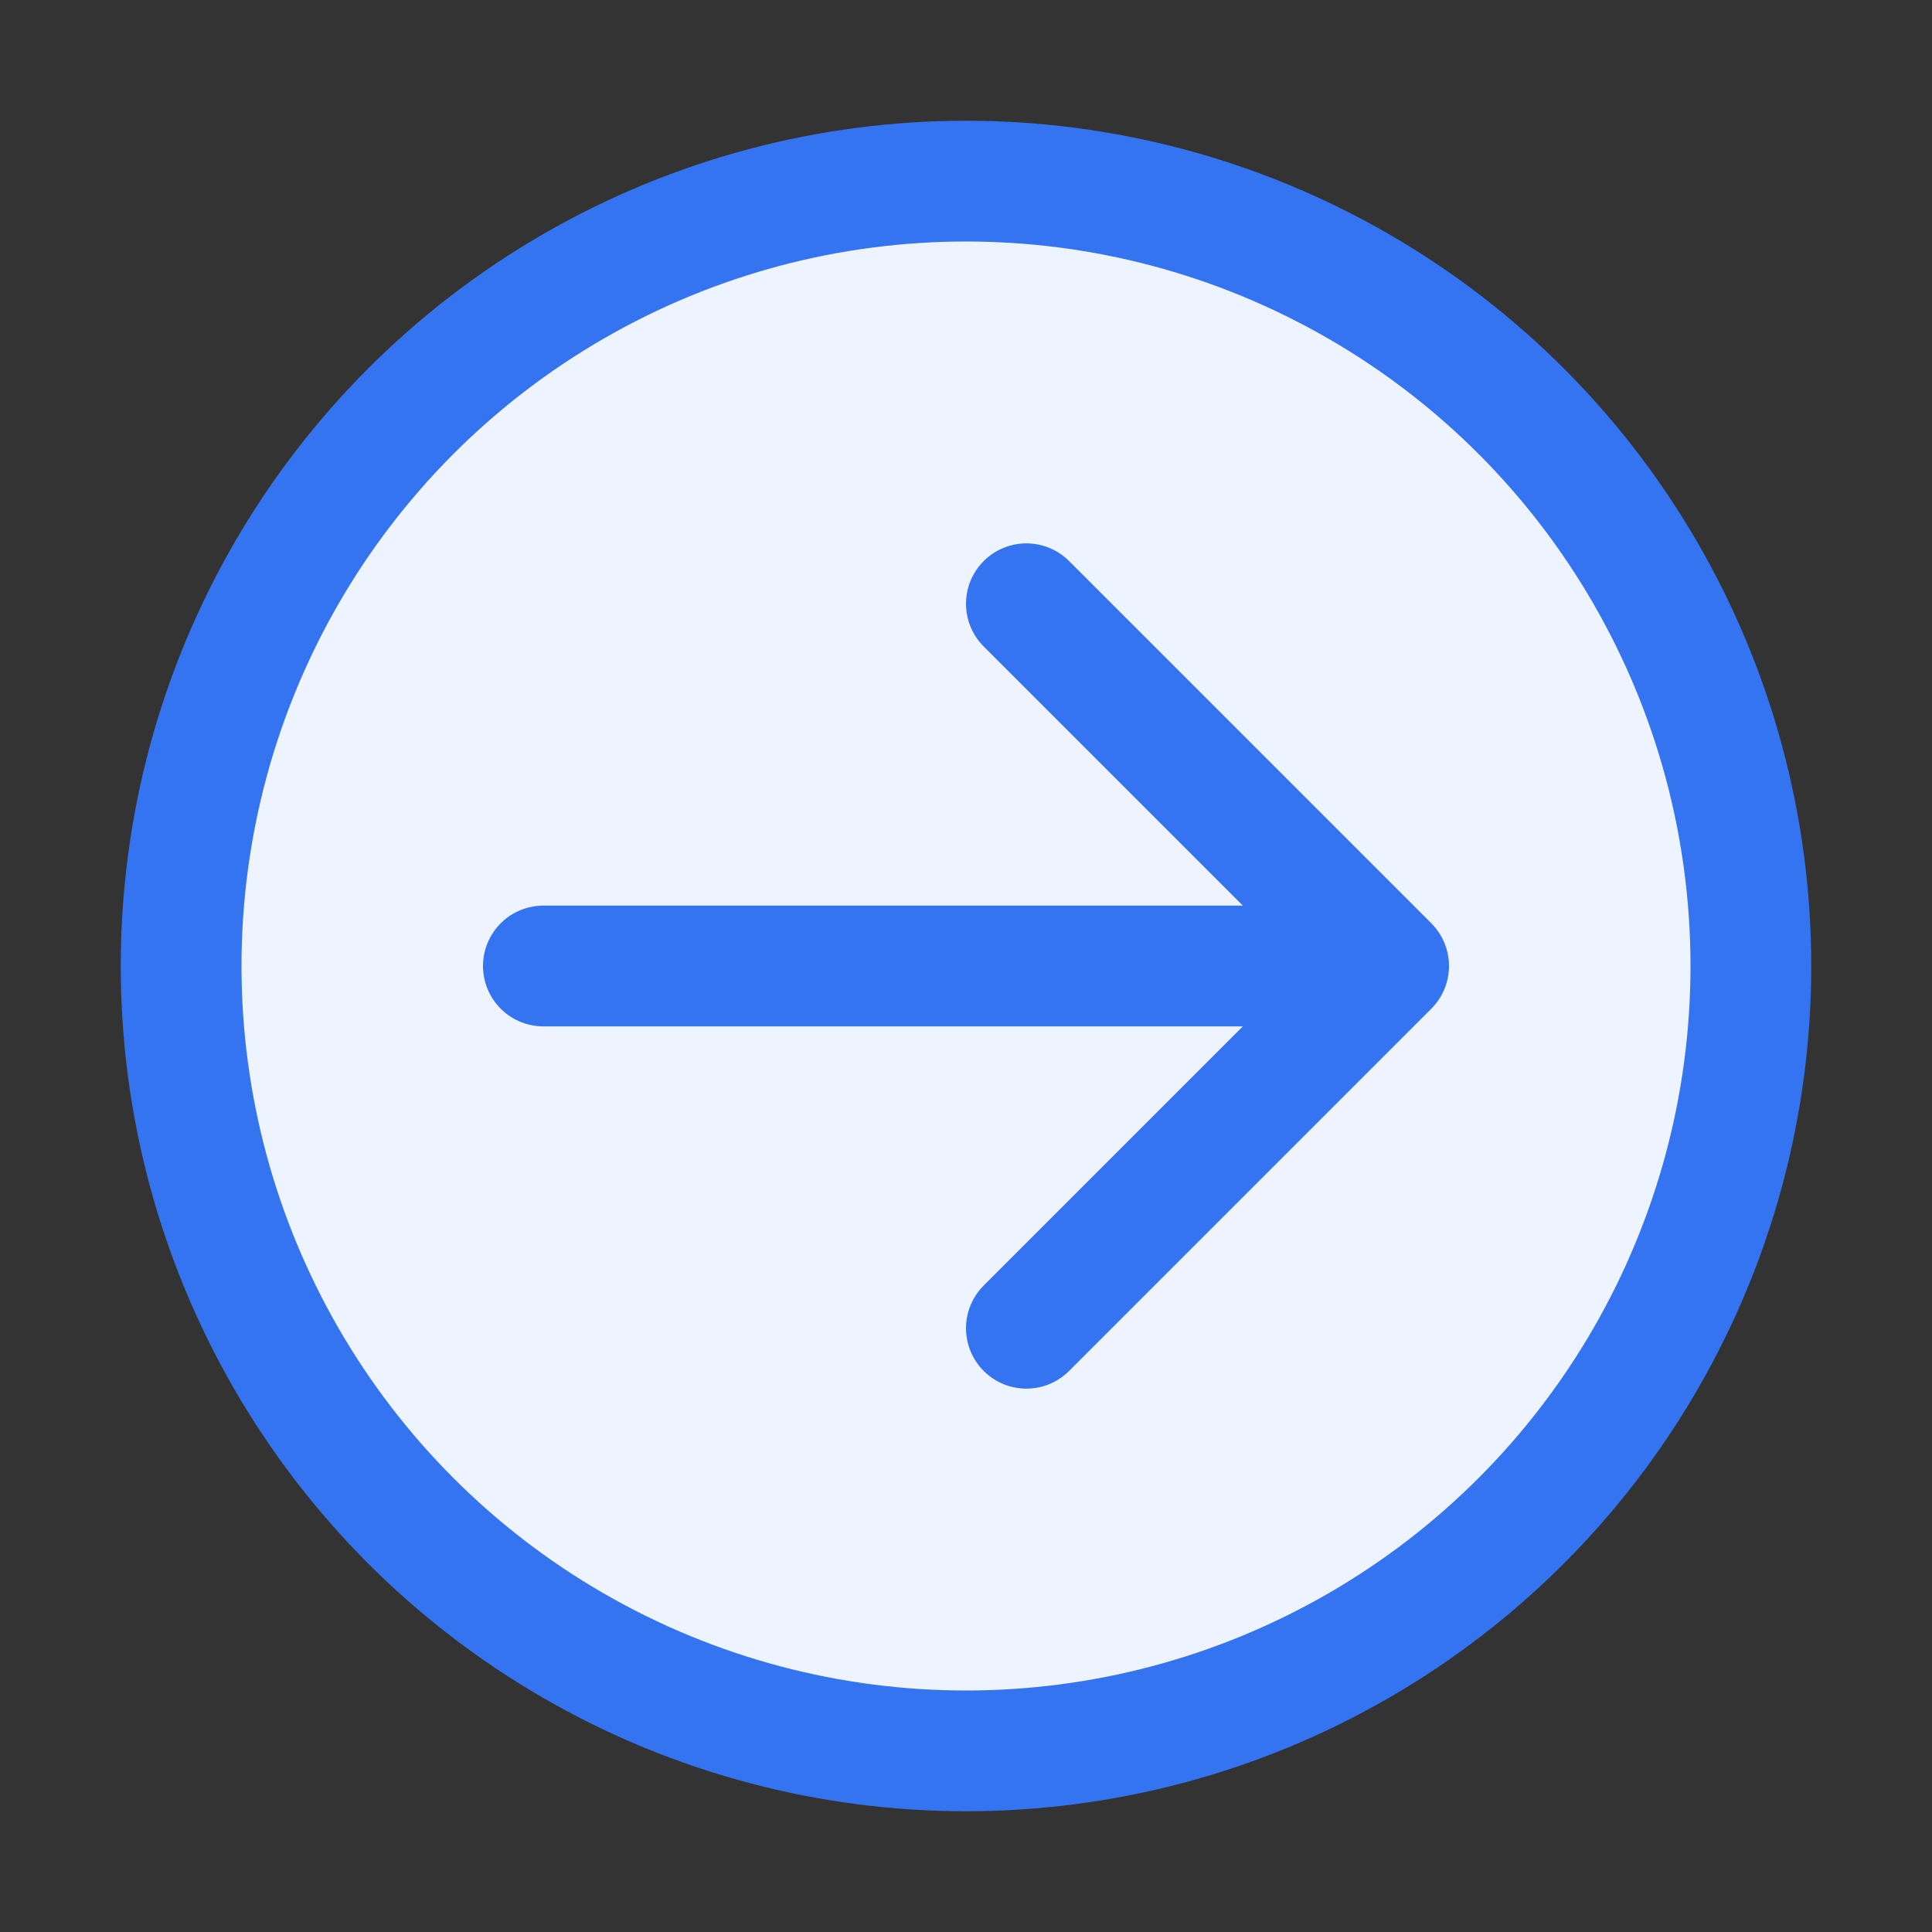 <svg width="16" height="16" viewBox="0 0 16 16" fill="none" xmlns="http://www.w3.org/2000/svg">
<rect x="0" y="0" width="16" height="16" fill="#333333" stroke="none"/>
<circle cx="8" cy="8" r="6.5" fill="#EDF3FF" stroke="#3574F0"/>
<path d="M4.5 8H11.5M11.5 8L8.5 11M11.5 8L8.5 5" stroke="#3574F0" stroke-linecap="round" stroke-linejoin="round"/>
</svg>
